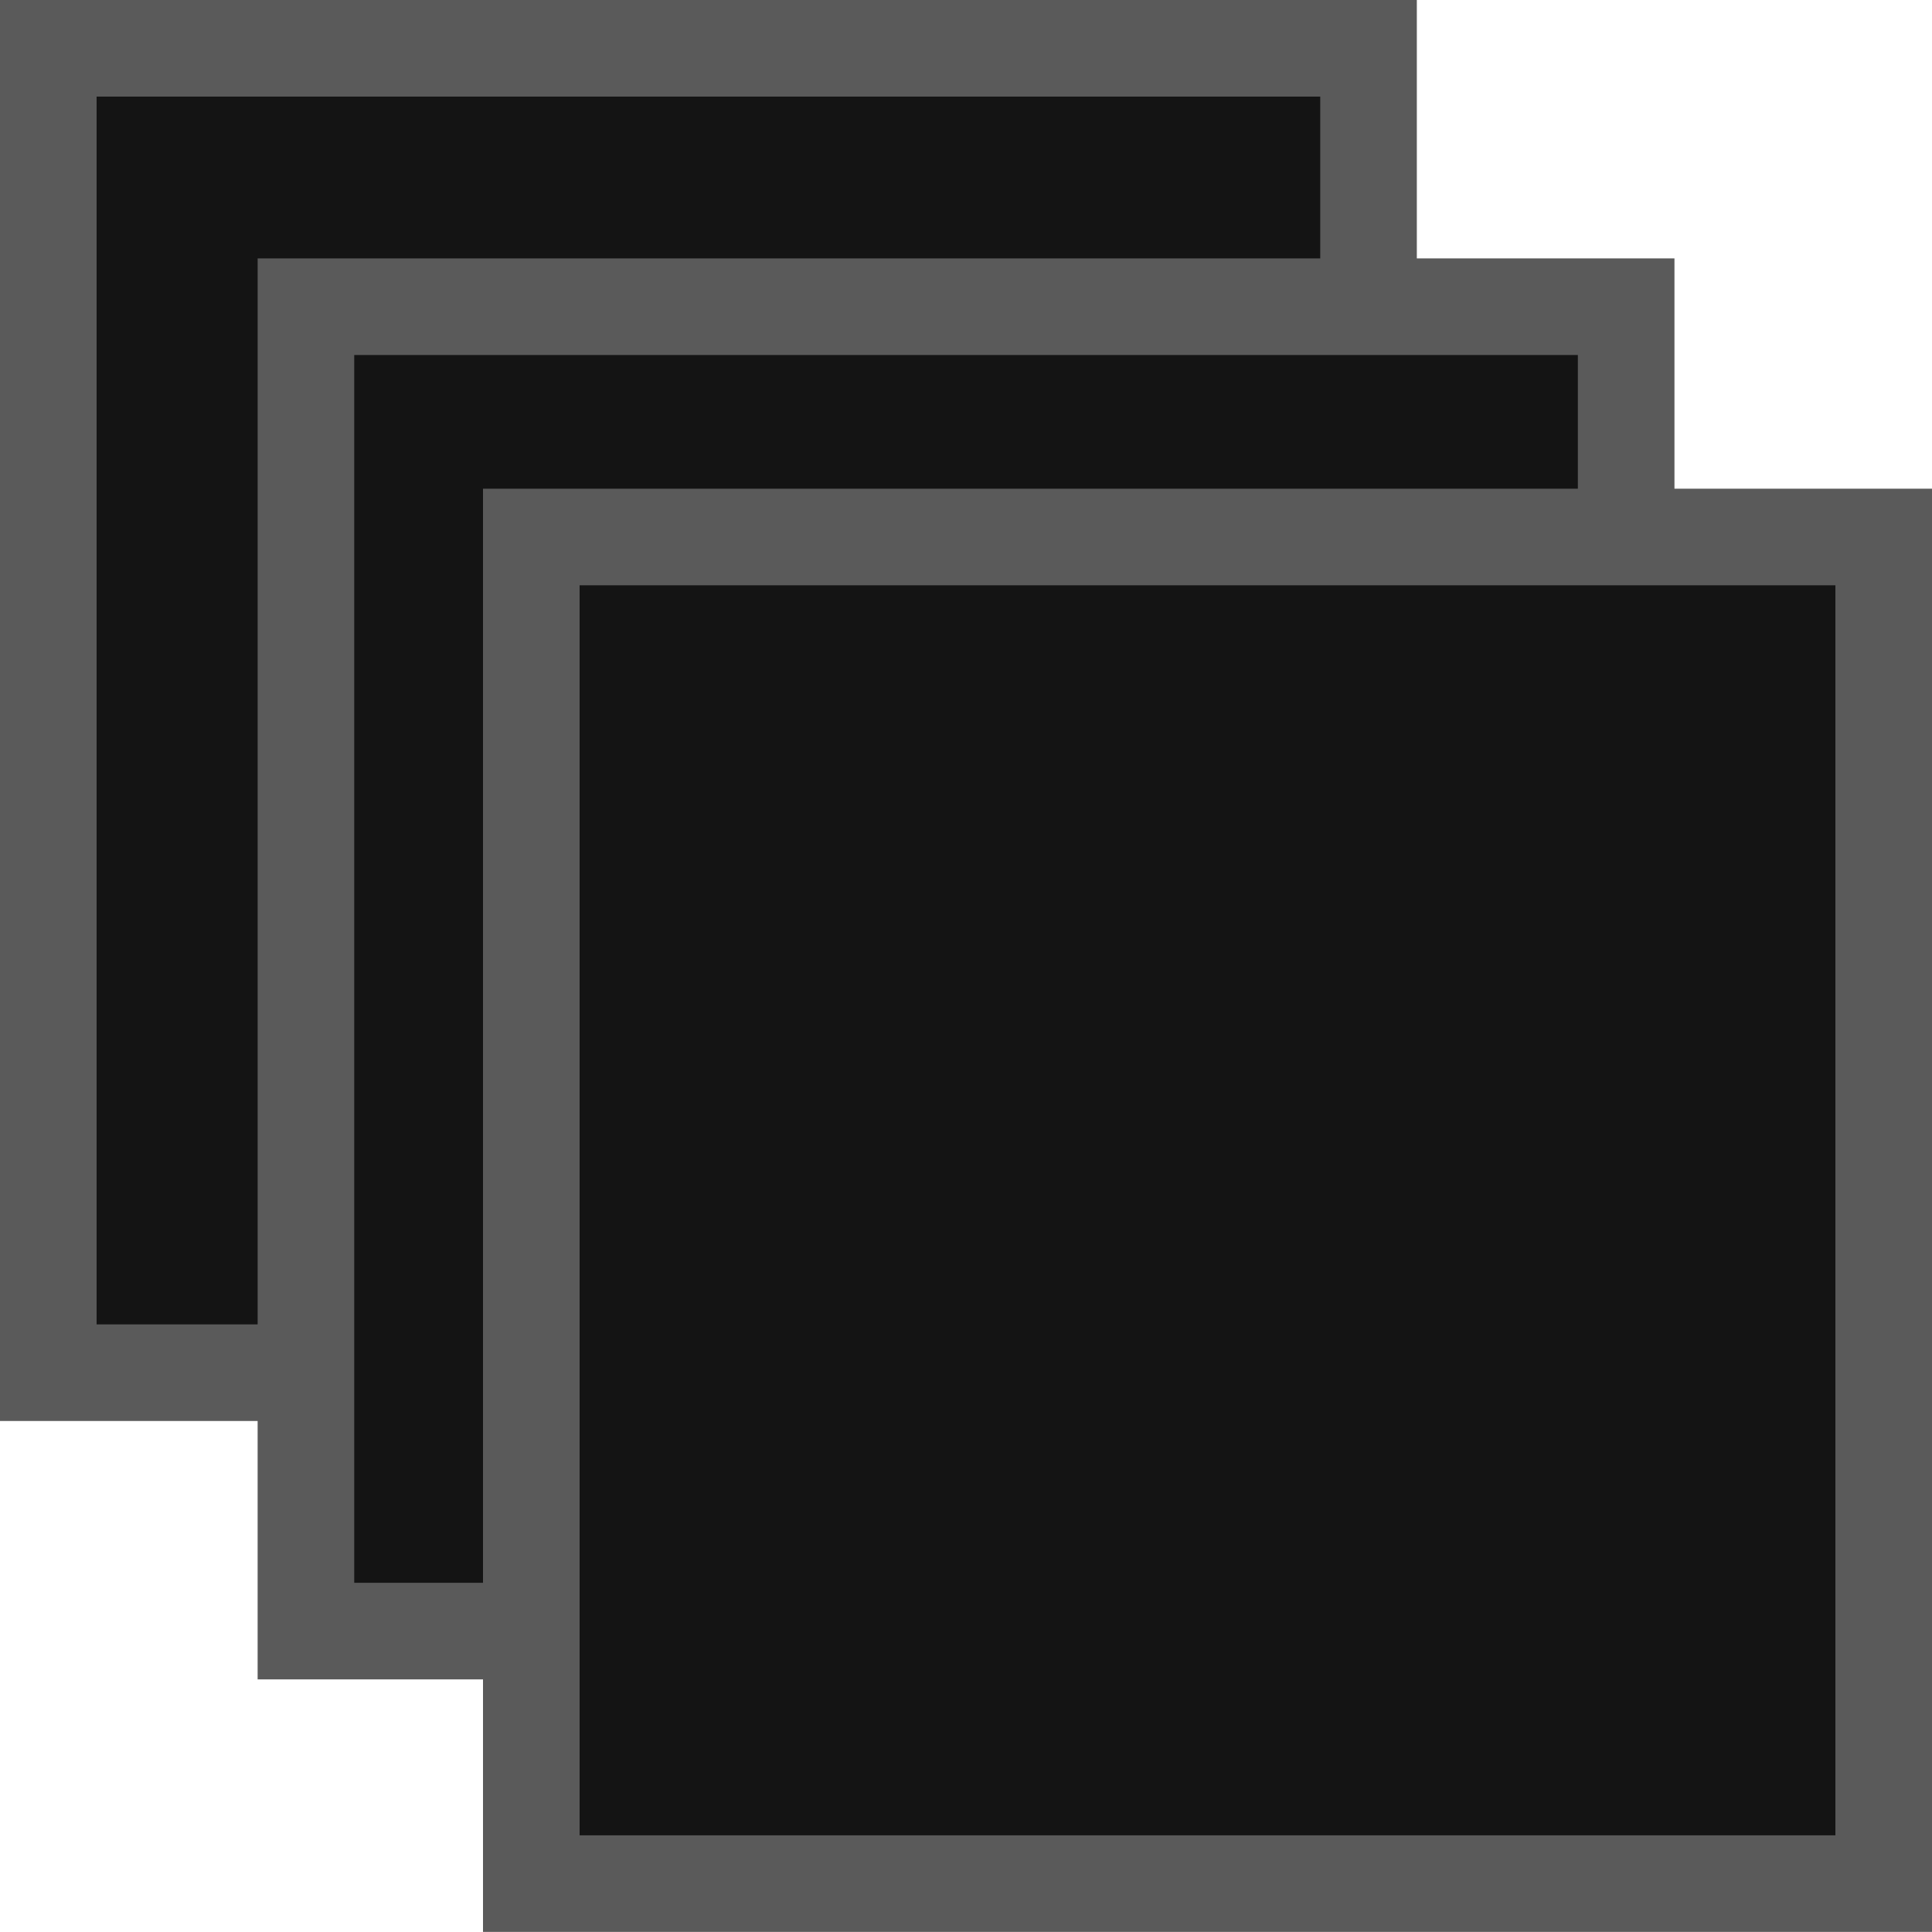 <svg width="20" height="20" viewBox="0 0 20 20" fill="none" xmlns="http://www.w3.org/2000/svg">
<rect x="0.5" y="0.5" width="13.667" height="13.71" fill="#141414" stroke="#5A5A5A"/>
<rect x="3.167" y="3.175" width="13.667" height="13.71" fill="#141414" stroke="#5A5A5A"/>
<rect x="5.5" y="5.559" width="14" height="13.94" fill="#141414" stroke="#5A5A5A"/>
</svg>
